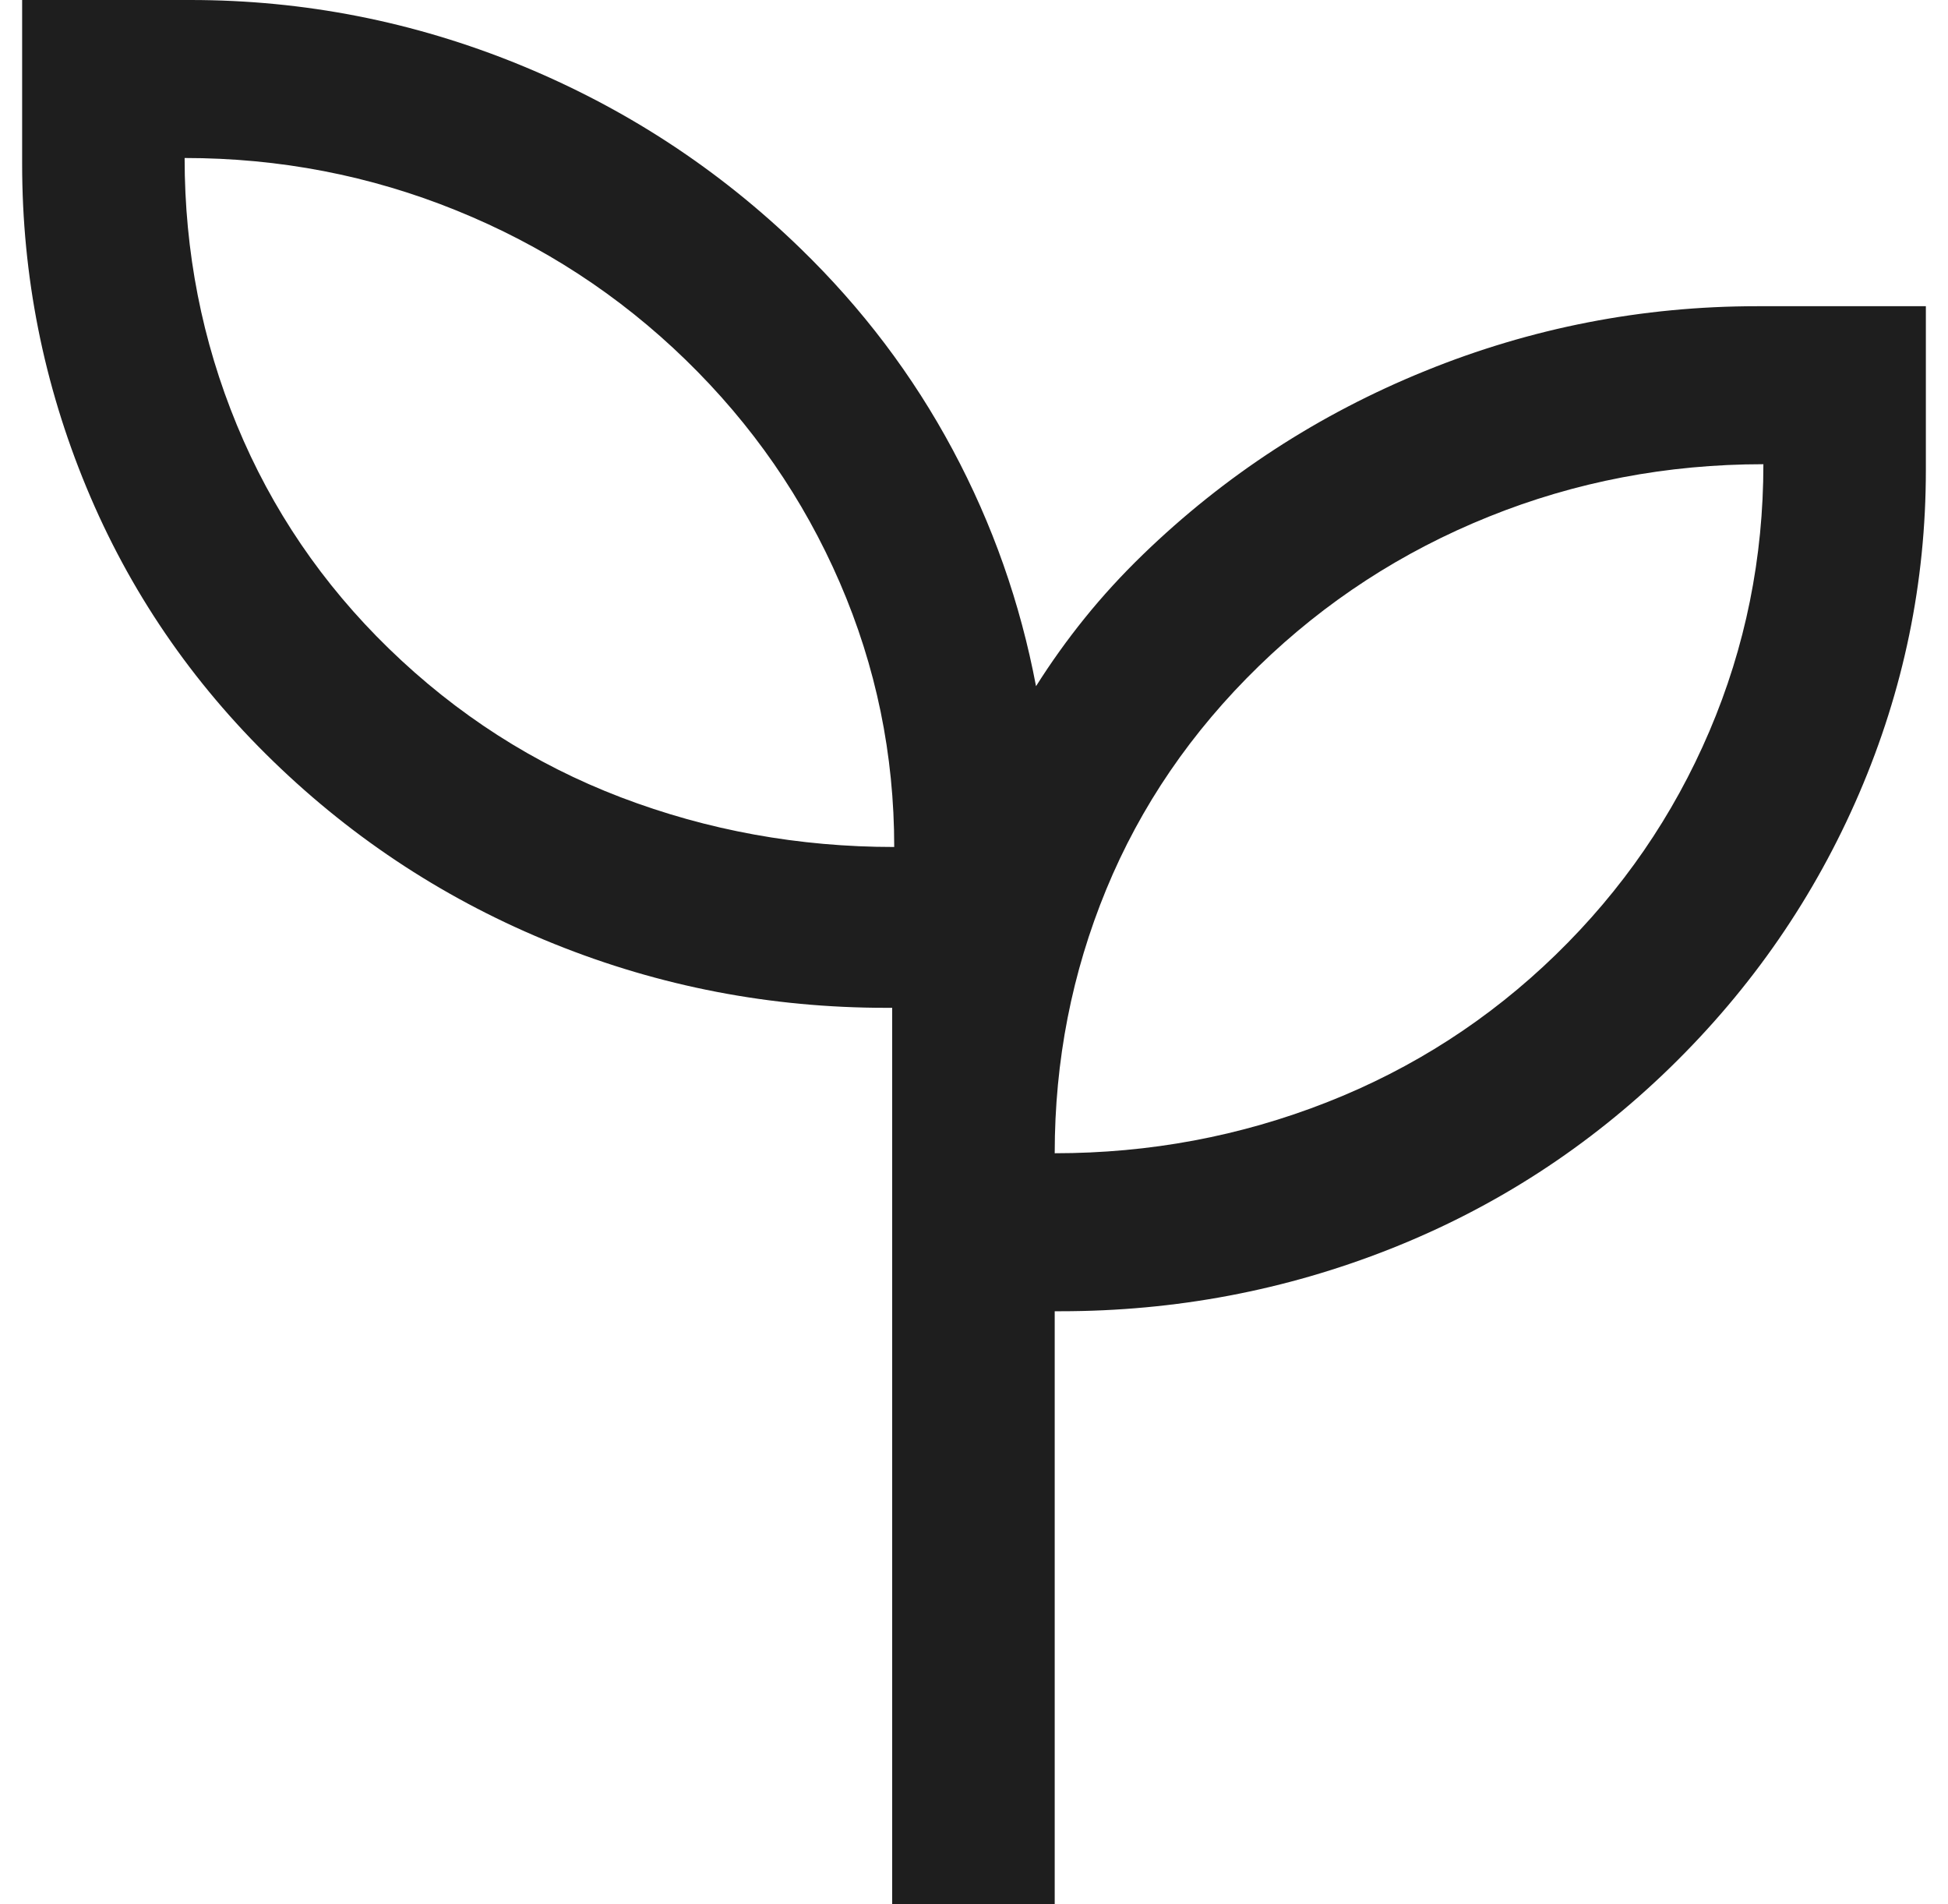 <svg width="44" height="43" viewBox="0 0 44 43" fill="none" xmlns="http://www.w3.org/2000/svg">
<path d="M20.152 43V22.759H20.013C17.408 22.759 14.911 22.279 12.522 21.317C10.133 20.356 8.016 18.98 6.17 17.19C4.324 15.4 2.918 13.338 1.951 11.003C0.984 8.669 0.5 6.235 0.5 3.703V0H4.297C6.87 0 9.349 0.487 11.736 1.462C14.122 2.438 16.237 3.82 18.081 5.611C19.475 6.963 20.621 8.478 21.519 10.156C22.418 11.835 23.045 13.614 23.401 15.496C23.739 14.96 24.107 14.446 24.503 13.956C24.899 13.465 25.336 12.988 25.816 12.523C27.663 10.735 29.787 9.353 32.187 8.378C34.586 7.403 37.088 6.915 39.691 6.915H43.5V10.618C43.5 13.149 42.998 15.581 41.995 17.914C40.991 20.247 39.569 22.31 37.73 24.102C35.89 25.894 33.783 27.261 31.409 28.201C29.035 29.141 26.548 29.611 23.949 29.611H23.823V43H20.152ZM20.198 19.127C20.198 17.04 19.788 15.049 18.968 13.155C18.148 11.261 16.988 9.585 15.488 8.127C13.987 6.668 12.262 5.544 10.312 4.754C8.362 3.963 6.315 3.568 4.17 3.568C4.17 5.685 4.564 7.695 5.351 9.6C6.138 11.505 7.282 13.187 8.782 14.645C10.318 16.137 12.065 17.258 14.025 18.006C15.984 18.753 18.042 19.127 20.198 19.127ZM23.823 26.043C25.967 26.043 28.014 25.66 29.964 24.895C31.914 24.13 33.639 23.018 35.14 21.56C36.64 20.102 37.797 18.42 38.61 16.515C39.423 14.611 39.83 12.6 39.83 10.483C37.652 10.483 35.584 10.879 33.624 11.669C31.664 12.459 29.934 13.584 28.434 15.042C26.912 16.521 25.763 18.203 24.987 20.086C24.211 21.97 23.823 23.955 23.823 26.043Z" fill="#1E1E1E"/>
</svg>
